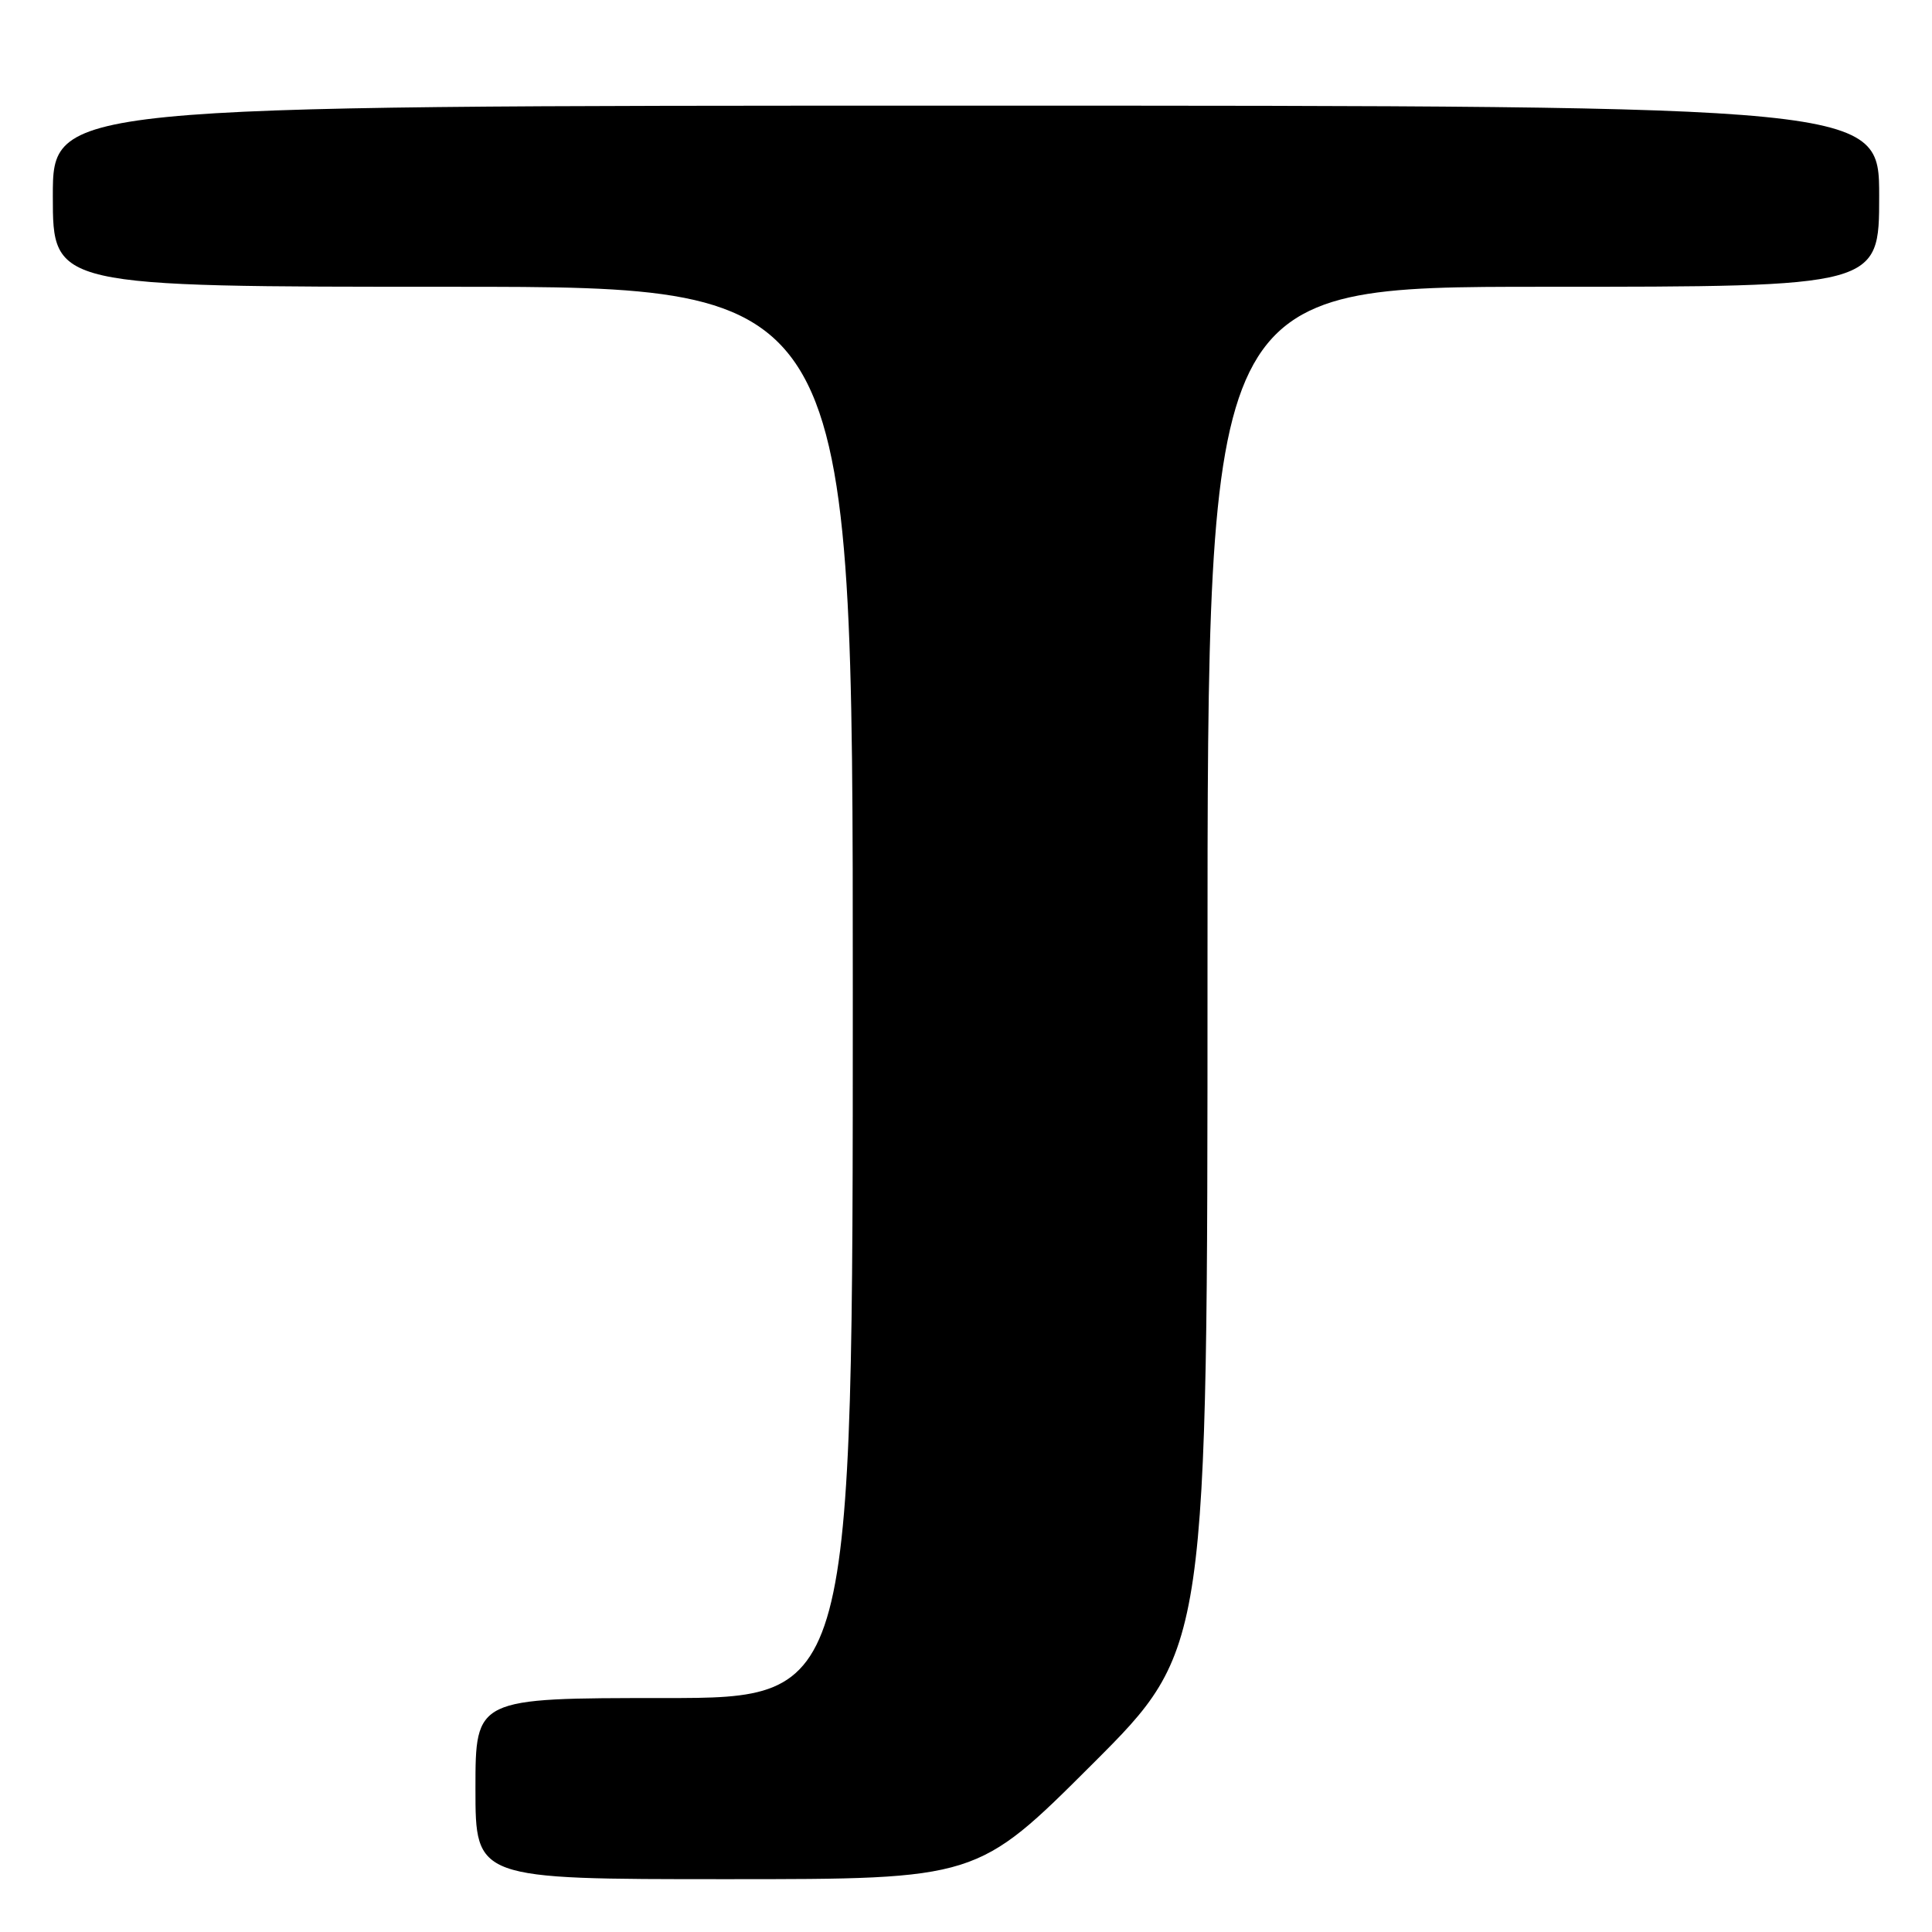 <?xml version="1.0" encoding="UTF-8" standalone="no"?>
<!DOCTYPE svg PUBLIC "-//W3C//DTD SVG 1.1//EN" "http://www.w3.org/Graphics/SVG/1.1/DTD/svg11.dtd" >
<svg xmlns="http://www.w3.org/2000/svg" xmlns:xlink="http://www.w3.org/1999/xlink" version="1.1" viewBox="0 0 256 256">
 <g >
 <path fill="currentColor"
d=" M 144.74 233.76 C 160.00 218.52 160.00 218.52 160.00 128.26 C 160.00 38.00 160.00 38.00 204.50 38.00 C 249.00 38.00 249.00 38.00 249.00 26.00 C 249.00 14.00 249.00 14.00 128.00 14.00 C 7.00 14.00 7.00 14.00 7.00 26.00 C 7.00 38.00 7.00 38.00 60.00 38.00 C 113.00 38.00 113.00 38.00 113.00 131.50 C 113.00 225.00 113.00 225.00 88.00 225.00 C 63.00 225.00 63.00 225.00 63.00 237.00 C 63.00 249.00 63.00 249.00 96.24 249.00 C 129.48 249.00 129.48 249.00 144.74 233.76 Z "/>
</g>
</svg>